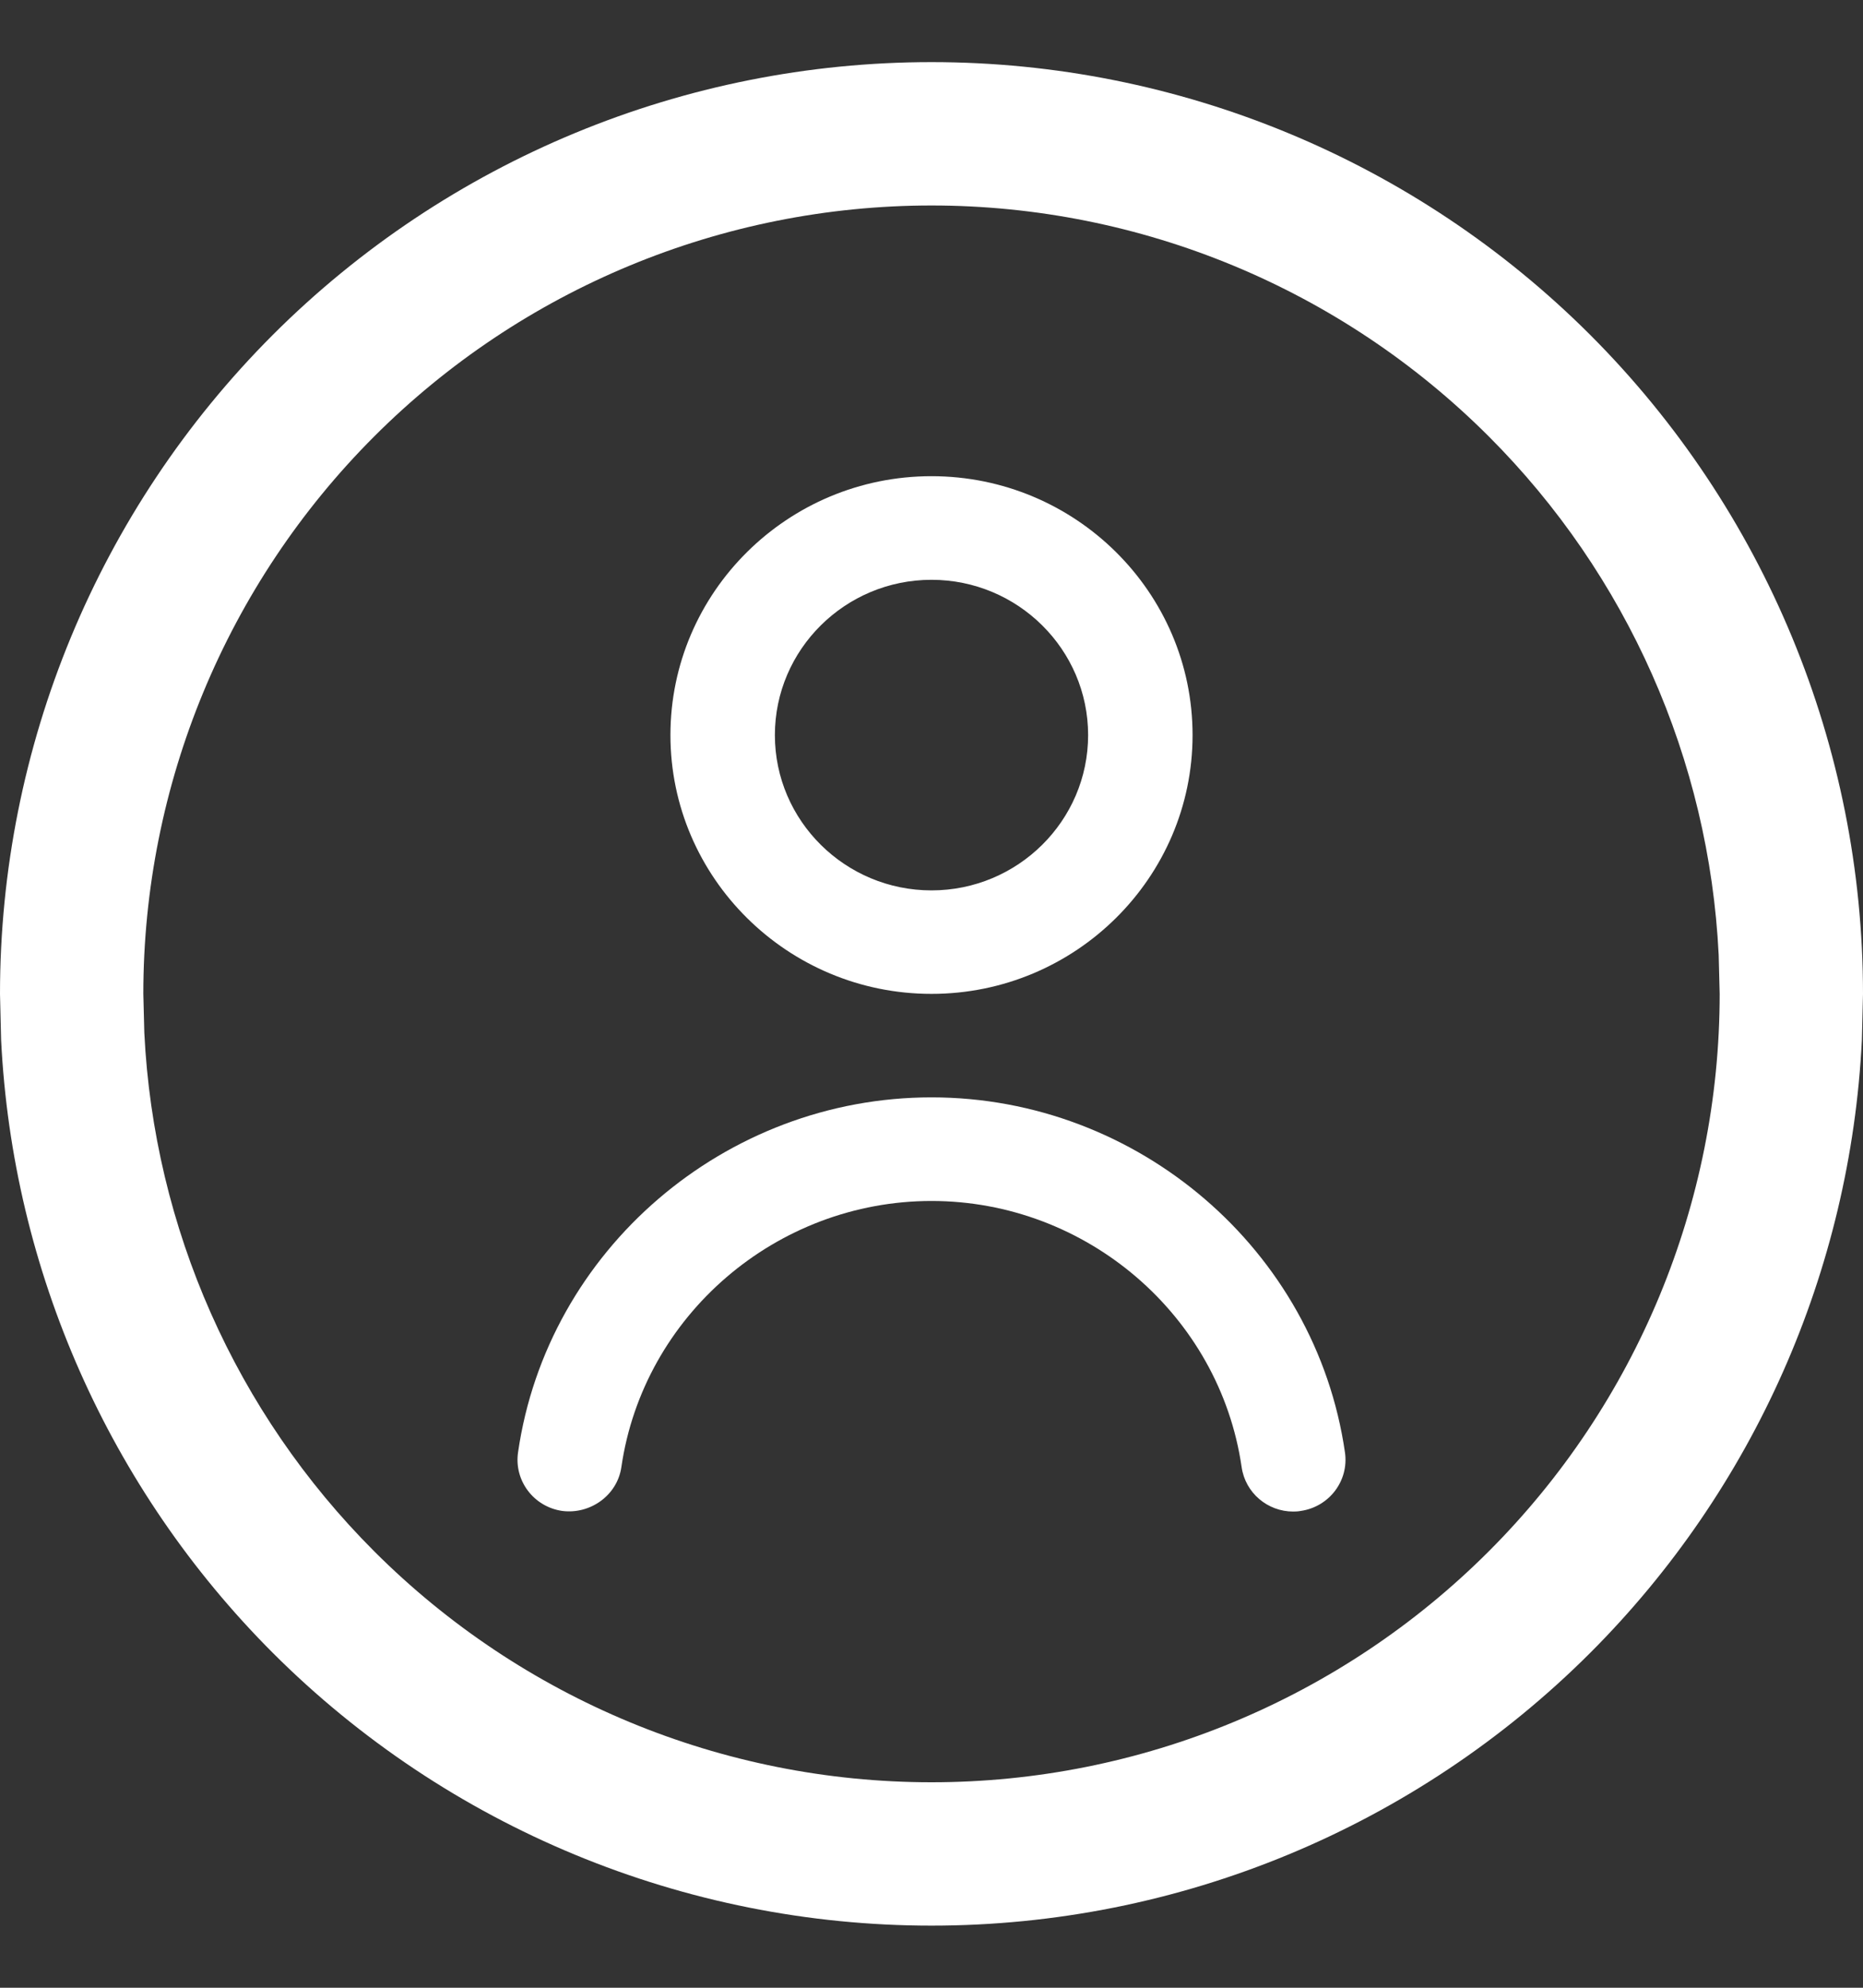 <svg width="15" height="16" viewBox="0 0 15 16" fill="none" xmlns="http://www.w3.org/2000/svg">
  <rect x="0" y="0" width="15" height="16" fill="#333333" stroke="none"/>
  <path d="M13.838 7.686C13.761 6.117 13.103 4.629 11.987 3.513C10.797 2.323 9.183 1.654 7.5 1.654C5.817 1.654 4.203 2.323 3.013 3.513C1.823 4.703 1.154 6.317 1.154 8L1.162 8.314C1.239 9.883 1.897 11.371 3.013 12.487C4.203 13.677 5.817 14.346 7.5 14.346C9.183 14.346 10.797 13.677 11.987 12.487C13.177 11.297 13.846 9.683 13.846 8L13.838 7.686ZM14.991 8.372C14.899 10.226 14.123 11.985 12.804 13.304C11.397 14.71 9.489 15.5 7.5 15.5C5.511 15.5 3.603 14.71 2.196 13.304C0.878 11.985 0.101 10.226 0.009 8.372L0 8C4.43963e-08 6.011 0.79 4.103 2.196 2.696C3.603 1.29 5.511 0.5 7.5 0.5C9.489 0.5 11.397 1.29 12.804 2.696C14.21 4.103 15 6.011 15 8L14.991 8.372Z" fill="white" />
  <path d="M7.5 8.833C5.837 8.833 4.406 10.062 4.171 11.691C4.138 11.918 4.297 12.129 4.527 12.162C4.752 12.191 4.97 12.037 5.003 11.809C5.18 10.588 6.252 9.667 7.5 9.667C8.748 9.667 9.82 10.588 9.997 11.809C10.027 12.018 10.207 12.167 10.412 12.167C10.432 12.167 10.452 12.166 10.473 12.162C10.702 12.129 10.862 11.919 10.829 11.691C10.594 10.062 9.163 8.833 7.5 8.833ZM5.398 5.917C5.398 4.768 6.341 3.833 7.5 3.833C8.659 3.833 9.602 4.768 9.602 5.917C9.602 7.065 8.659 8 7.5 8C6.341 8 5.398 7.065 5.398 5.917ZM6.239 5.917C6.239 6.606 6.805 7.167 7.5 7.167C8.195 7.167 8.761 6.606 8.761 5.917C8.761 5.228 8.195 4.667 7.5 4.667C6.805 4.667 6.239 5.228 6.239 5.917Z" fill="white" />
</svg>